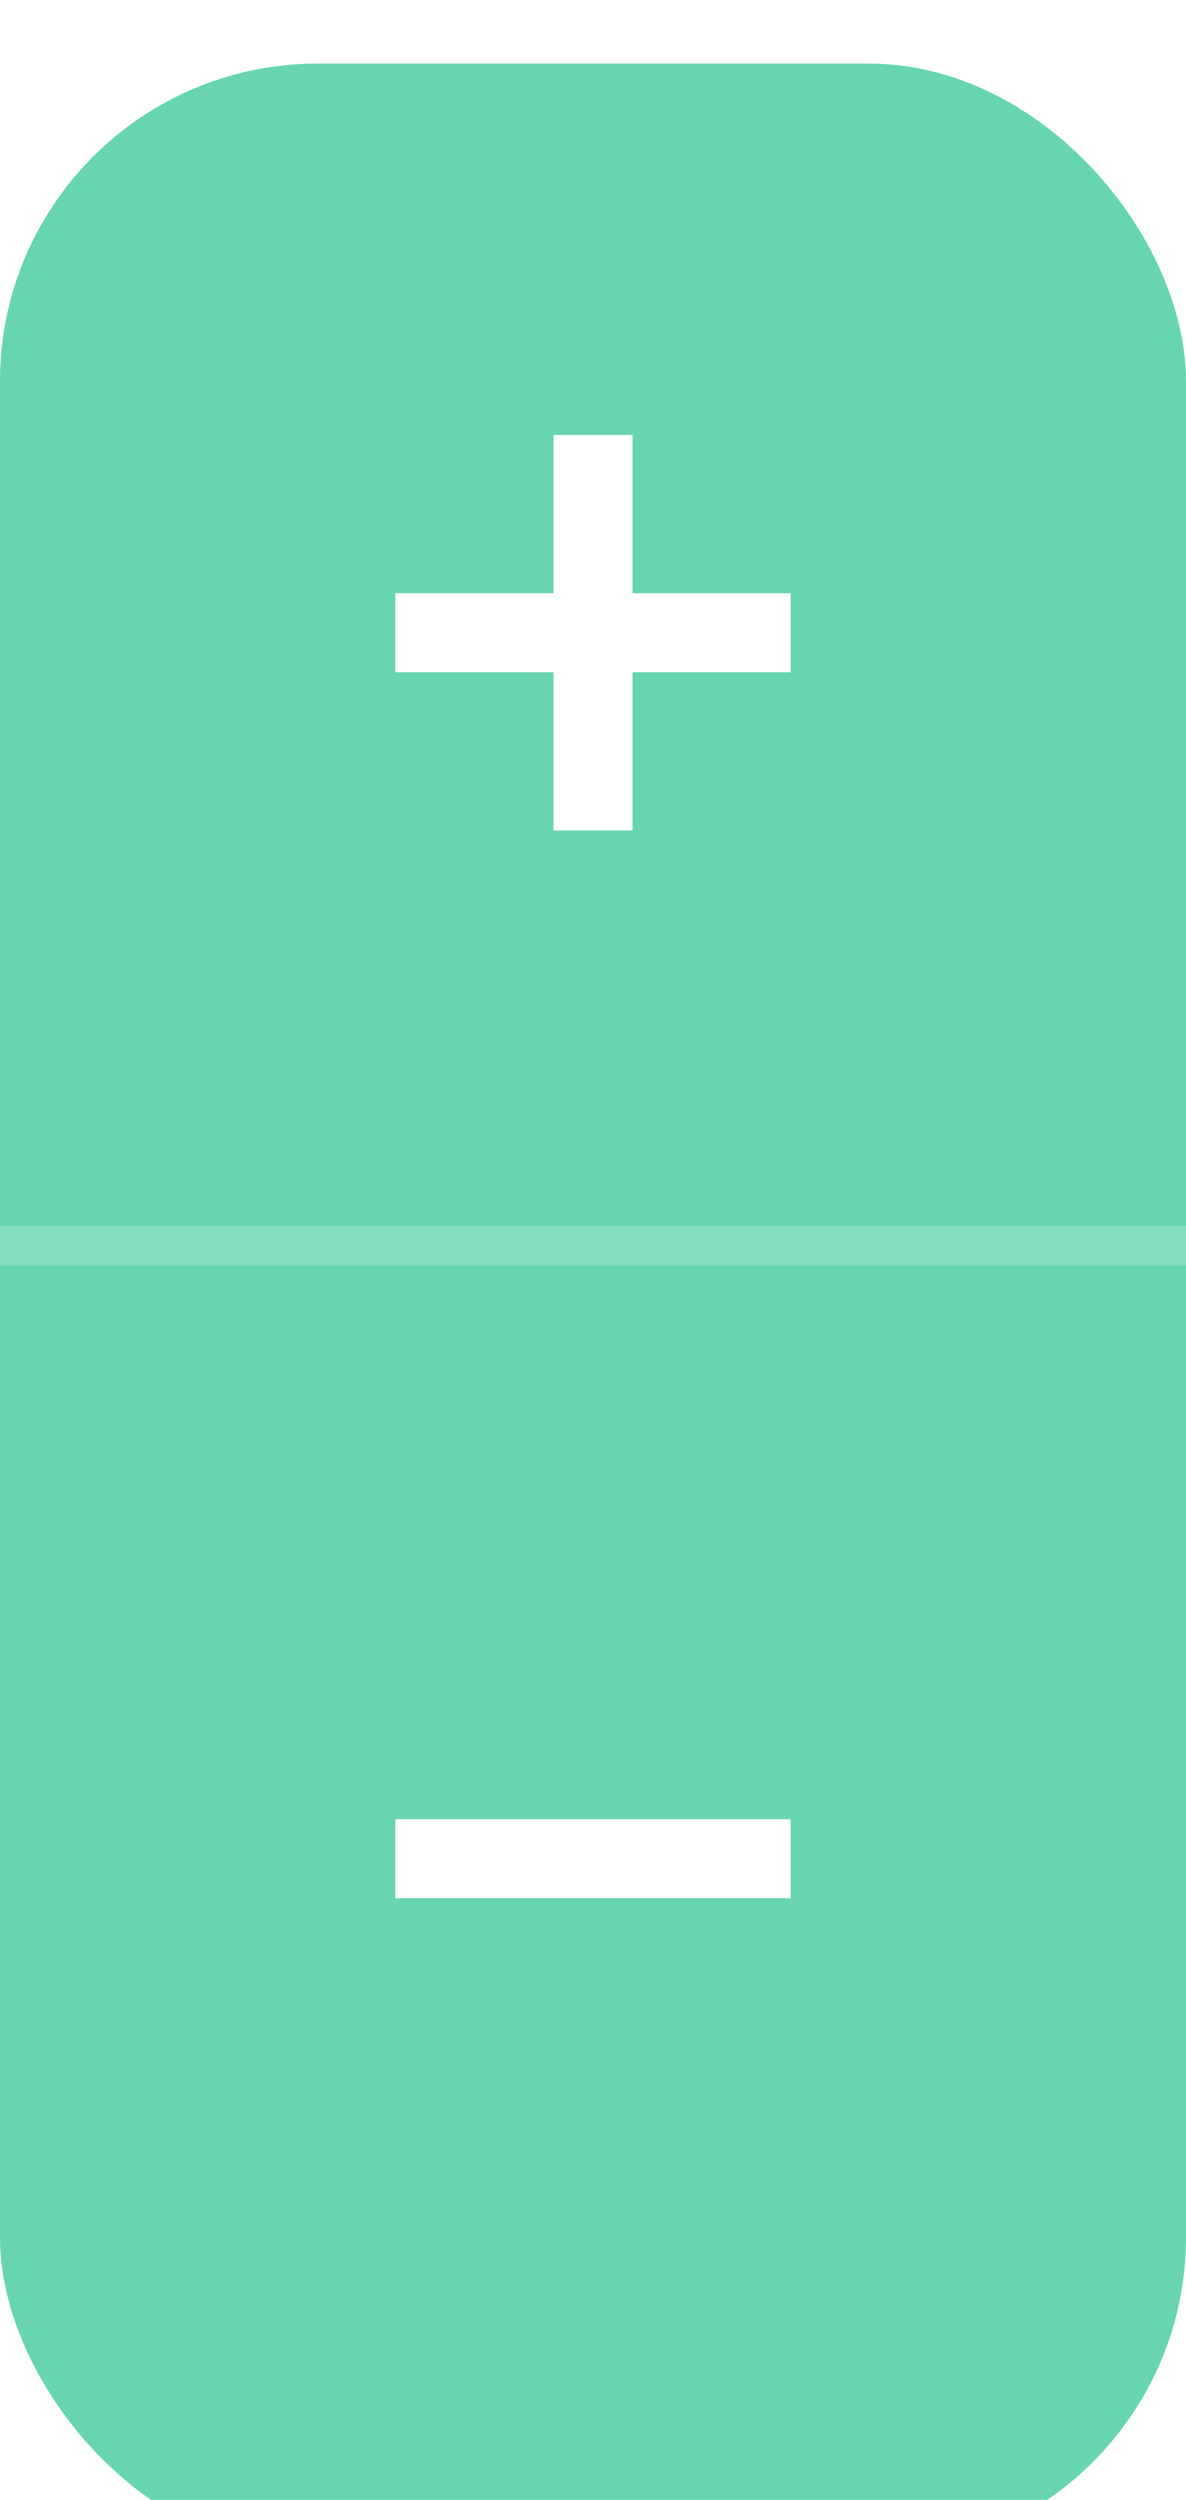 <svg width="56" height="118" viewBox="0 0 56 118" fill="none" xmlns="http://www.w3.org/2000/svg">
<g opacity="0.6" filter="url(#filter0_d_6_14093)">
<rect width="56" height="117.6" rx="15" fill="#00B97C"/>
</g>
<rect x="26.134" y="20.533" width="3.733" height="18.667" fill="white"/>
<rect x="37.333" y="28" width="3.733" height="18.667" transform="rotate(90 37.333 28)" fill="white"/>
<rect x="37.333" y="85.867" width="3.733" height="18.667" transform="rotate(90 37.333 85.867)" fill="white"/>
<rect opacity="0.2" y="57.867" width="56" height="1.867" fill="white"/>
<defs>
<filter id="filter0_d_6_14093" x="-9" y="-6" width="74" height="135.6" filterUnits="userSpaceOnUse" color-interpolation-filters="sRGB">
<feFlood flood-opacity="0" result="BackgroundImageFix"/>
<feColorMatrix in="SourceAlpha" type="matrix" values="0 0 0 0 0 0 0 0 0 0 0 0 0 0 0 0 0 0 127 0" result="hardAlpha"/>
<feOffset dy="3"/>
<feGaussianBlur stdDeviation="4.5"/>
<feColorMatrix type="matrix" values="0 0 0 0 0 0 0 0 0 0 0 0 0 0 0 0 0 0 0.1 0"/>
<feBlend mode="normal" in2="BackgroundImageFix" result="effect1_dropShadow_6_14093"/>
<feBlend mode="normal" in="SourceGraphic" in2="effect1_dropShadow_6_14093" result="shape"/>
</filter>
</defs>
</svg>
